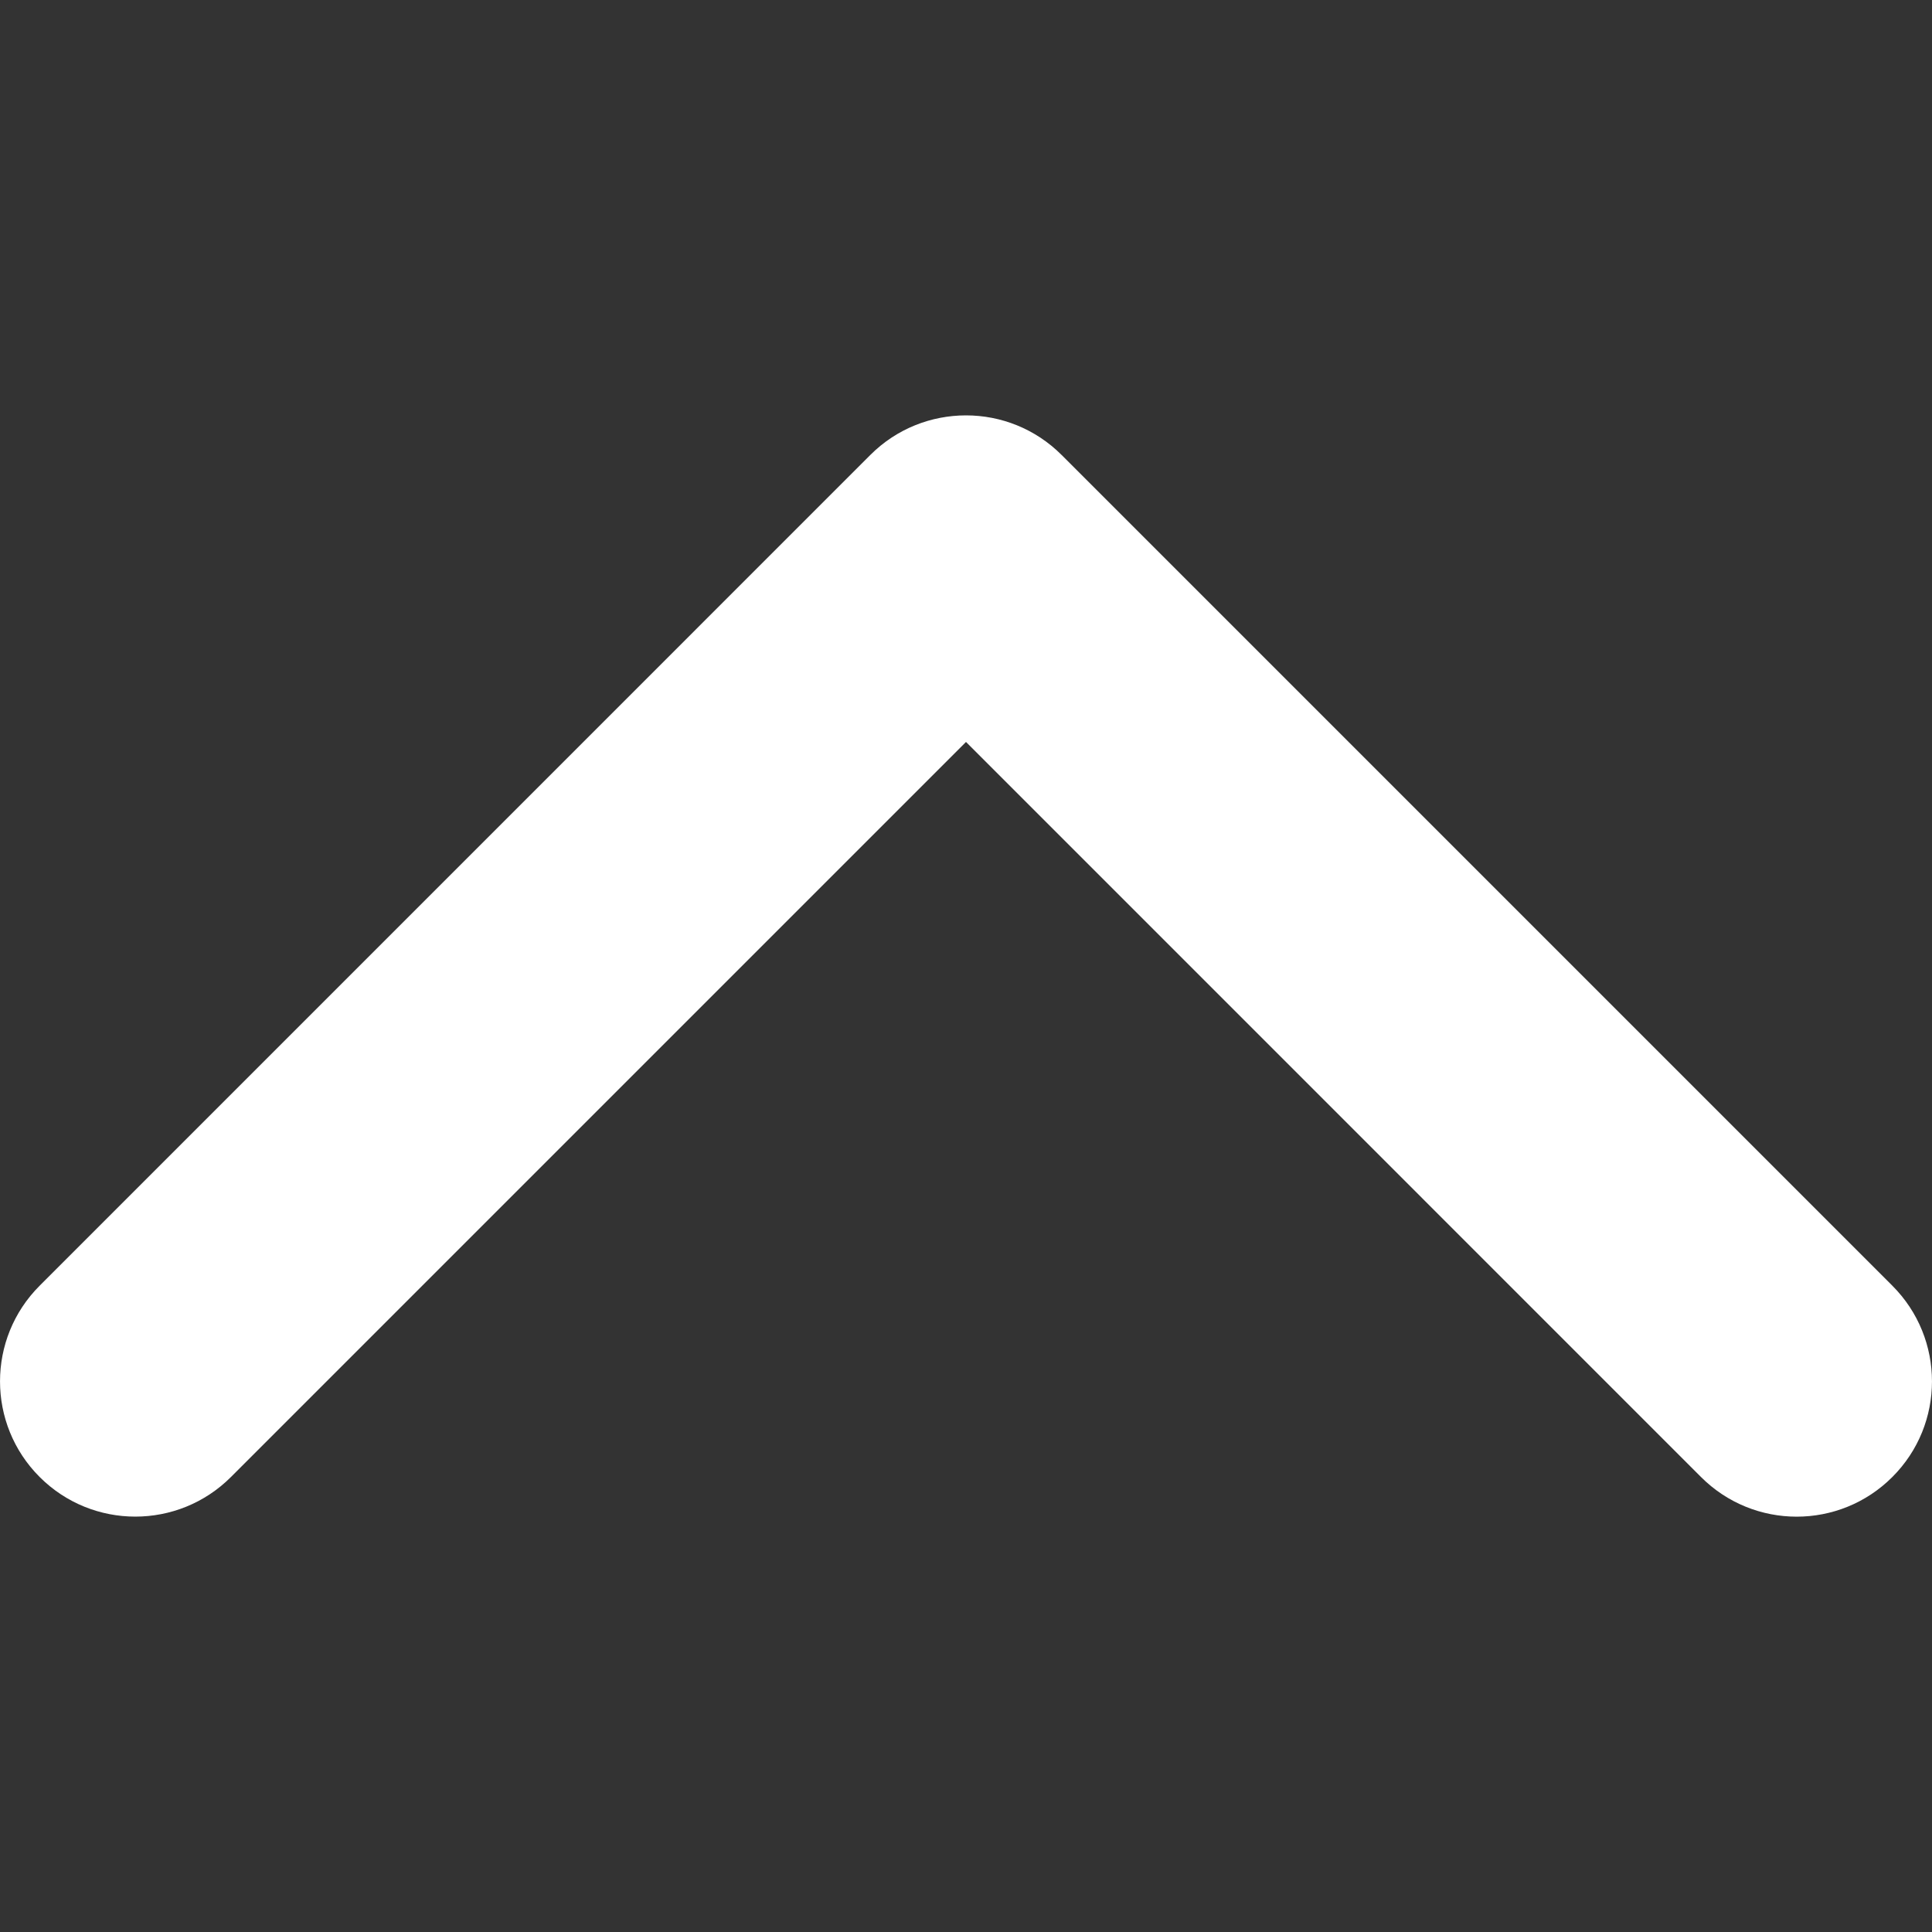 <svg width="30" height="30" viewBox="0 0 30 30" fill="none" xmlns="http://www.w3.org/2000/svg">
<rect x="0" y="0" width="30" height="30" fill="#333333" stroke="none"/>
<g clip-path="url(#clip0)">
<path d="M15 6.45C15.538 6.45 16.075 6.655 16.485 7.065L29.384 19.964C30.205 20.785 30.205 22.115 29.384 22.935C28.564 23.756 27.234 23.756 26.413 22.935L15 11.521L3.586 22.935C2.766 23.755 1.436 23.755 0.616 22.935C-0.205 22.115 -0.205 20.784 0.616 19.964L13.515 7.064C13.925 6.654 14.463 6.45 15 6.45Z" fill="white"/>
</g>
<defs>
<clipPath id="clip0">
<rect width="30" height="30" fill="white" transform="translate(30 30) rotate(-180)"/>
</clipPath>
</defs>
</svg>
